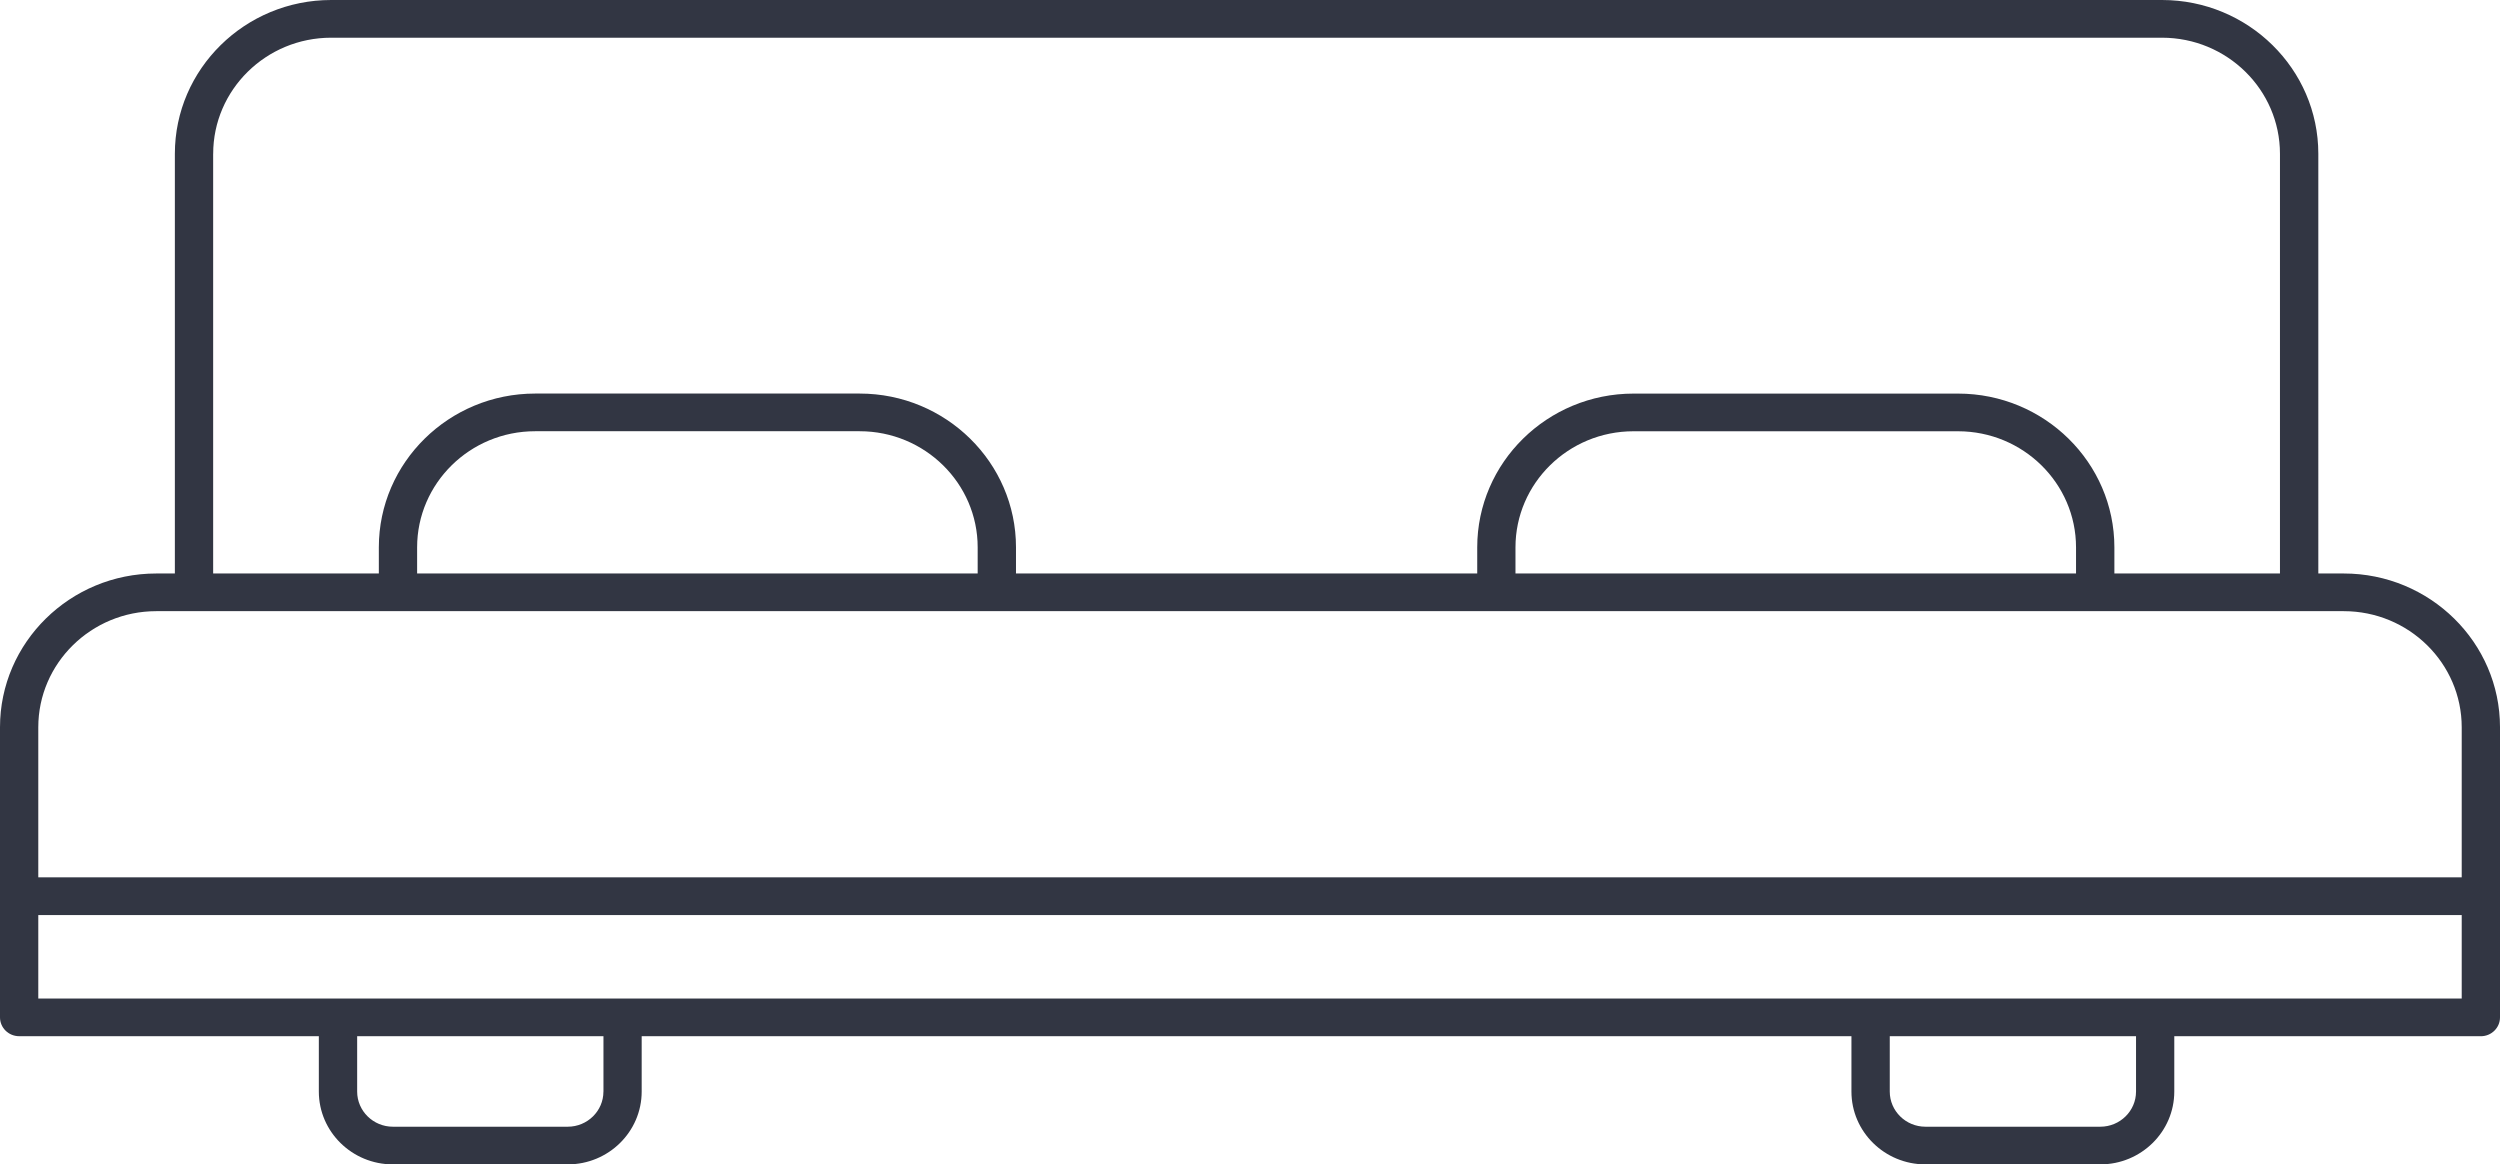 <svg xmlns="http://www.w3.org/2000/svg" width="73" height="34" viewBox="0 0 73 34">
    <g fill="none" fill-rule="evenodd">
        <g fill="#323643" fill-rule="nonzero">
            <g>
                <path d="M68.437 16.746h-.742V4.49C67.695 2.015 65.647 0 63.13 0H9.67C7.154 0 5.106 2.015 5.106 4.49v12.256h-.542C2.048 16.746 0 18.76 0 21.236v8.471c0 .304.25.55.56.55h8.75v1.617c0 1.173.97 2.126 2.162 2.126h5.105c1.192 0 2.16-.954 2.16-2.126v-1.616h35.325v1.616c0 1.173.969 2.126 2.16 2.126h5.106c1.193 0 2.161-.954 2.161-2.126v-1.616h8.952c.308 0 .559-.247.559-.55v-8.472c0-2.476-2.047-4.49-4.563-4.49zM1.118 29.157V26.72h70.764v2.437H1.118zM6.225 4.491c0-1.87 1.545-3.39 3.445-3.39H63.13c1.9 0 3.445 1.52 3.445 3.39v12.255H61.74v-.763c0-2.476-2.047-4.49-4.564-4.49h-9.477c-2.517 0-4.564 2.014-4.564 4.49v.763H29.667v-.764c0-2.475-2.048-4.49-4.565-4.49h-9.477c-2.516 0-4.563 2.015-4.563 4.49v.764H6.224V4.49zm38.027 12.255v-.763c0-1.87 1.545-3.39 3.445-3.39h9.477c1.9 0 3.446 1.52 3.446 3.39v.763H44.252zm-32.072 0v-.764c0-1.869 1.545-3.39 3.445-3.39h9.477c1.9 0 3.446 1.521 3.446 3.39v.764H12.18zm-7.616 1.1h63.873c1.9 0 3.445 1.52 3.445 3.39v4.383H1.118v-4.383c0-1.869 1.546-3.39 3.446-3.39zM17.62 31.874c0 .566-.467 1.026-1.042 1.026h-5.106c-.574 0-1.043-.46-1.043-1.026v-1.616h7.192v1.616zm44.752 0c0 .566-.468 1.026-1.043 1.026h-5.106c-.575 0-1.042-.46-1.042-1.026v-1.616h7.191v1.616z"/>
            </g>
        </g>
    </g>
</svg>
